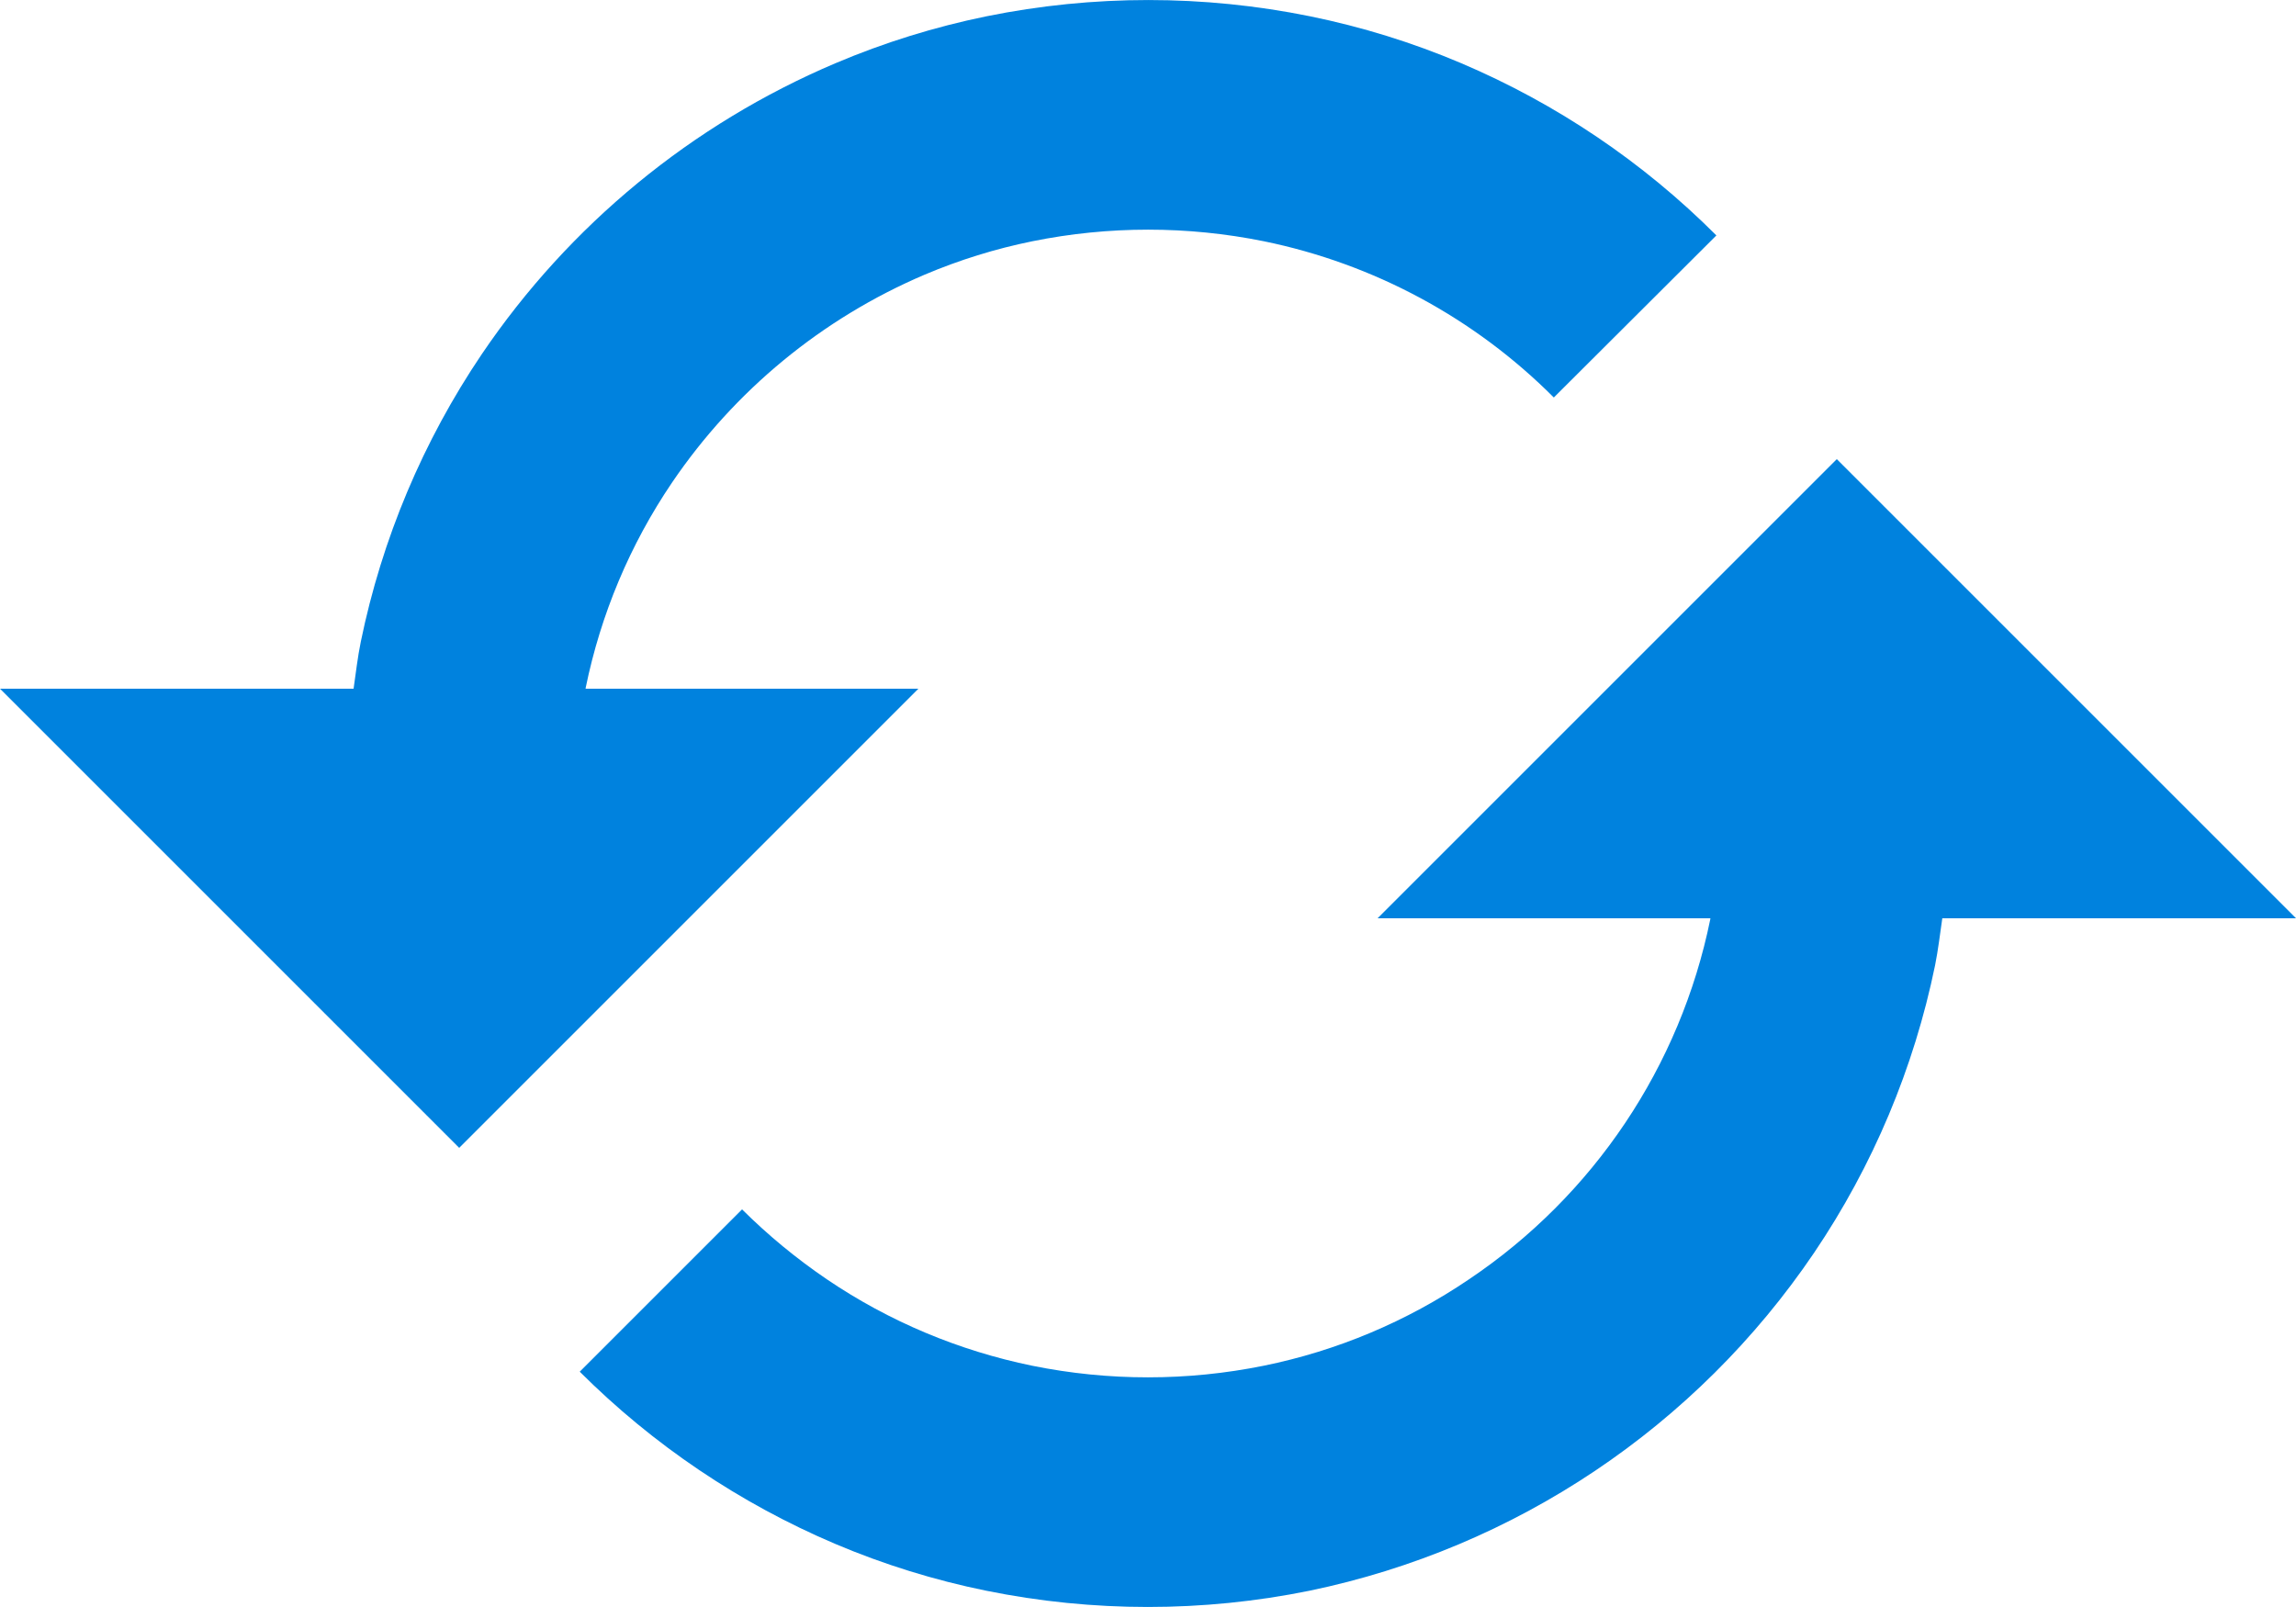 <svg width="20" height="14" viewBox="0 0 20 14" fill="none" xmlns="http://www.w3.org/2000/svg">
<path d="M8 6H5.101L5.102 5.991C5.233 5.351 5.488 4.744 5.854 4.204C6.398 3.402 7.162 2.773 8.054 2.393C8.356 2.265 8.671 2.167 8.992 2.102C9.658 1.967 10.344 1.967 11.01 2.102C11.967 2.298 12.845 2.771 13.535 3.463L14.951 2.051C14.313 1.412 13.558 0.903 12.727 0.55C12.303 0.37 11.863 0.234 11.412 0.142C10.482 -0.047 9.523 -0.047 8.593 0.142C8.142 0.234 7.701 0.371 7.277 0.551C6.028 1.081 4.958 1.961 4.197 3.085C3.685 3.843 3.327 4.694 3.143 5.59C3.115 5.725 3.1 5.863 3.08 6H0L4 10L8 6ZM12 8H14.899L14.898 8.008C14.637 9.29 13.881 10.417 12.795 11.146C12.255 11.512 11.648 11.768 11.008 11.898C10.342 12.033 9.657 12.033 8.991 11.898C8.352 11.767 7.744 11.512 7.204 11.146C6.939 10.966 6.691 10.762 6.464 10.536L5.05 11.95C5.689 12.588 6.444 13.097 7.275 13.45C7.699 13.63 8.142 13.767 8.59 13.858C9.52 14.047 10.478 14.047 11.408 13.858C13.2 13.486 14.777 12.429 15.803 10.913C16.315 10.155 16.672 9.305 16.856 8.41C16.883 8.275 16.899 8.137 16.919 8H20L16 4L12 8Z" fill="#0082DE"/>
</svg>

